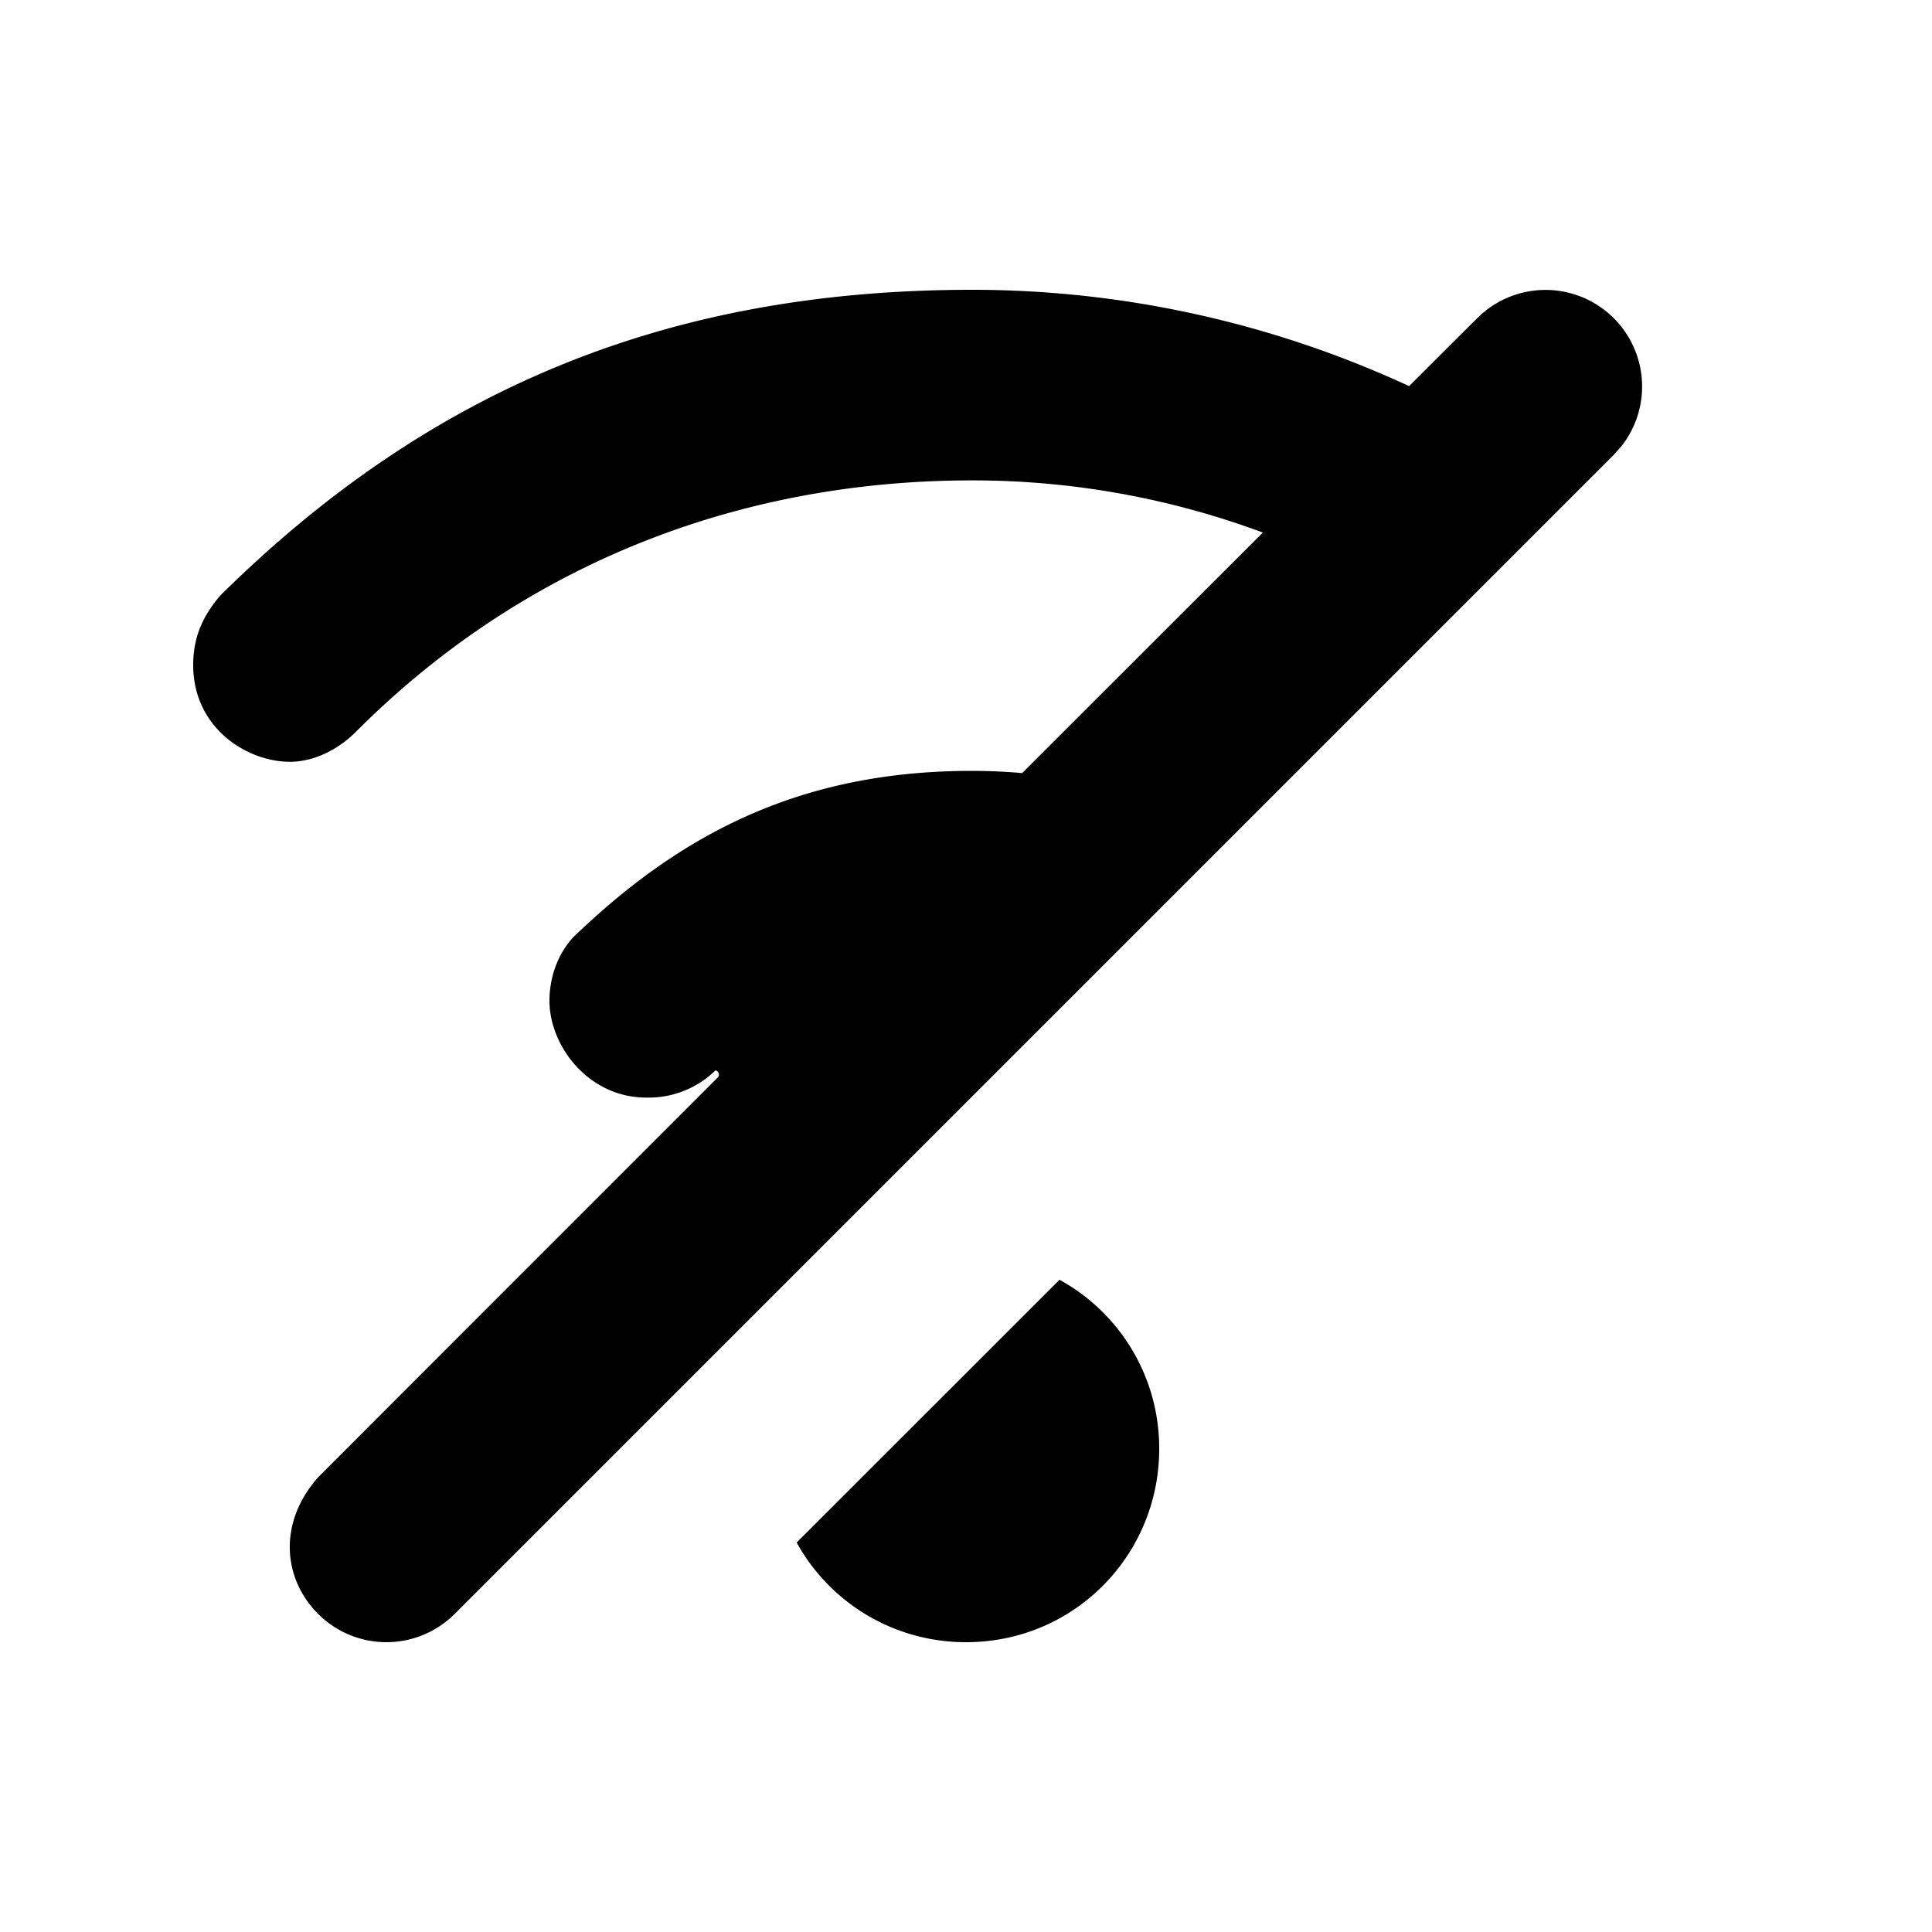 <svg id="icon" height="20" viewBox="0 0 20 20" width="20" xmlns="http://www.w3.org/2000/svg"><path d="m10.968 13.248a1.989 1.989 0 0 1 1.032 1.752c0 1.094-.875 2-2 2-.75 0-1.411-.411-1.753-1.032zm-.905-10.248c1.572 0 3.115.345 4.524.997l.706-.704a1 1 0 0 1 1.497 1.32l-.083.094-12 12a1 1 0 0 1 -1.414 0c-.36-.36-.421-.937 0-1.414l4.14-4.142c.022-.027 0-.07-.027-.07a.989.989 0 0 1 -.718.281c-.594 0-1-.532-1-1.002 0-.25.093-.532.312-.72 1.156-1.096 2.406-1.66 4.063-1.66.174 0 .347.008.519.023l2.491-2.49a8.622 8.622 0 0 0 -3.01-.54c-2.47 0-4.688.908-6.376 2.6-.187.188-.437.313-.687.313-.438 0-1-.345-1-1.002 0-.282.094-.501.281-.72 2.156-2.131 4.625-3.164 7.781-3.164z" fill="currentColor" fill-rule="evenodd"/></svg>
